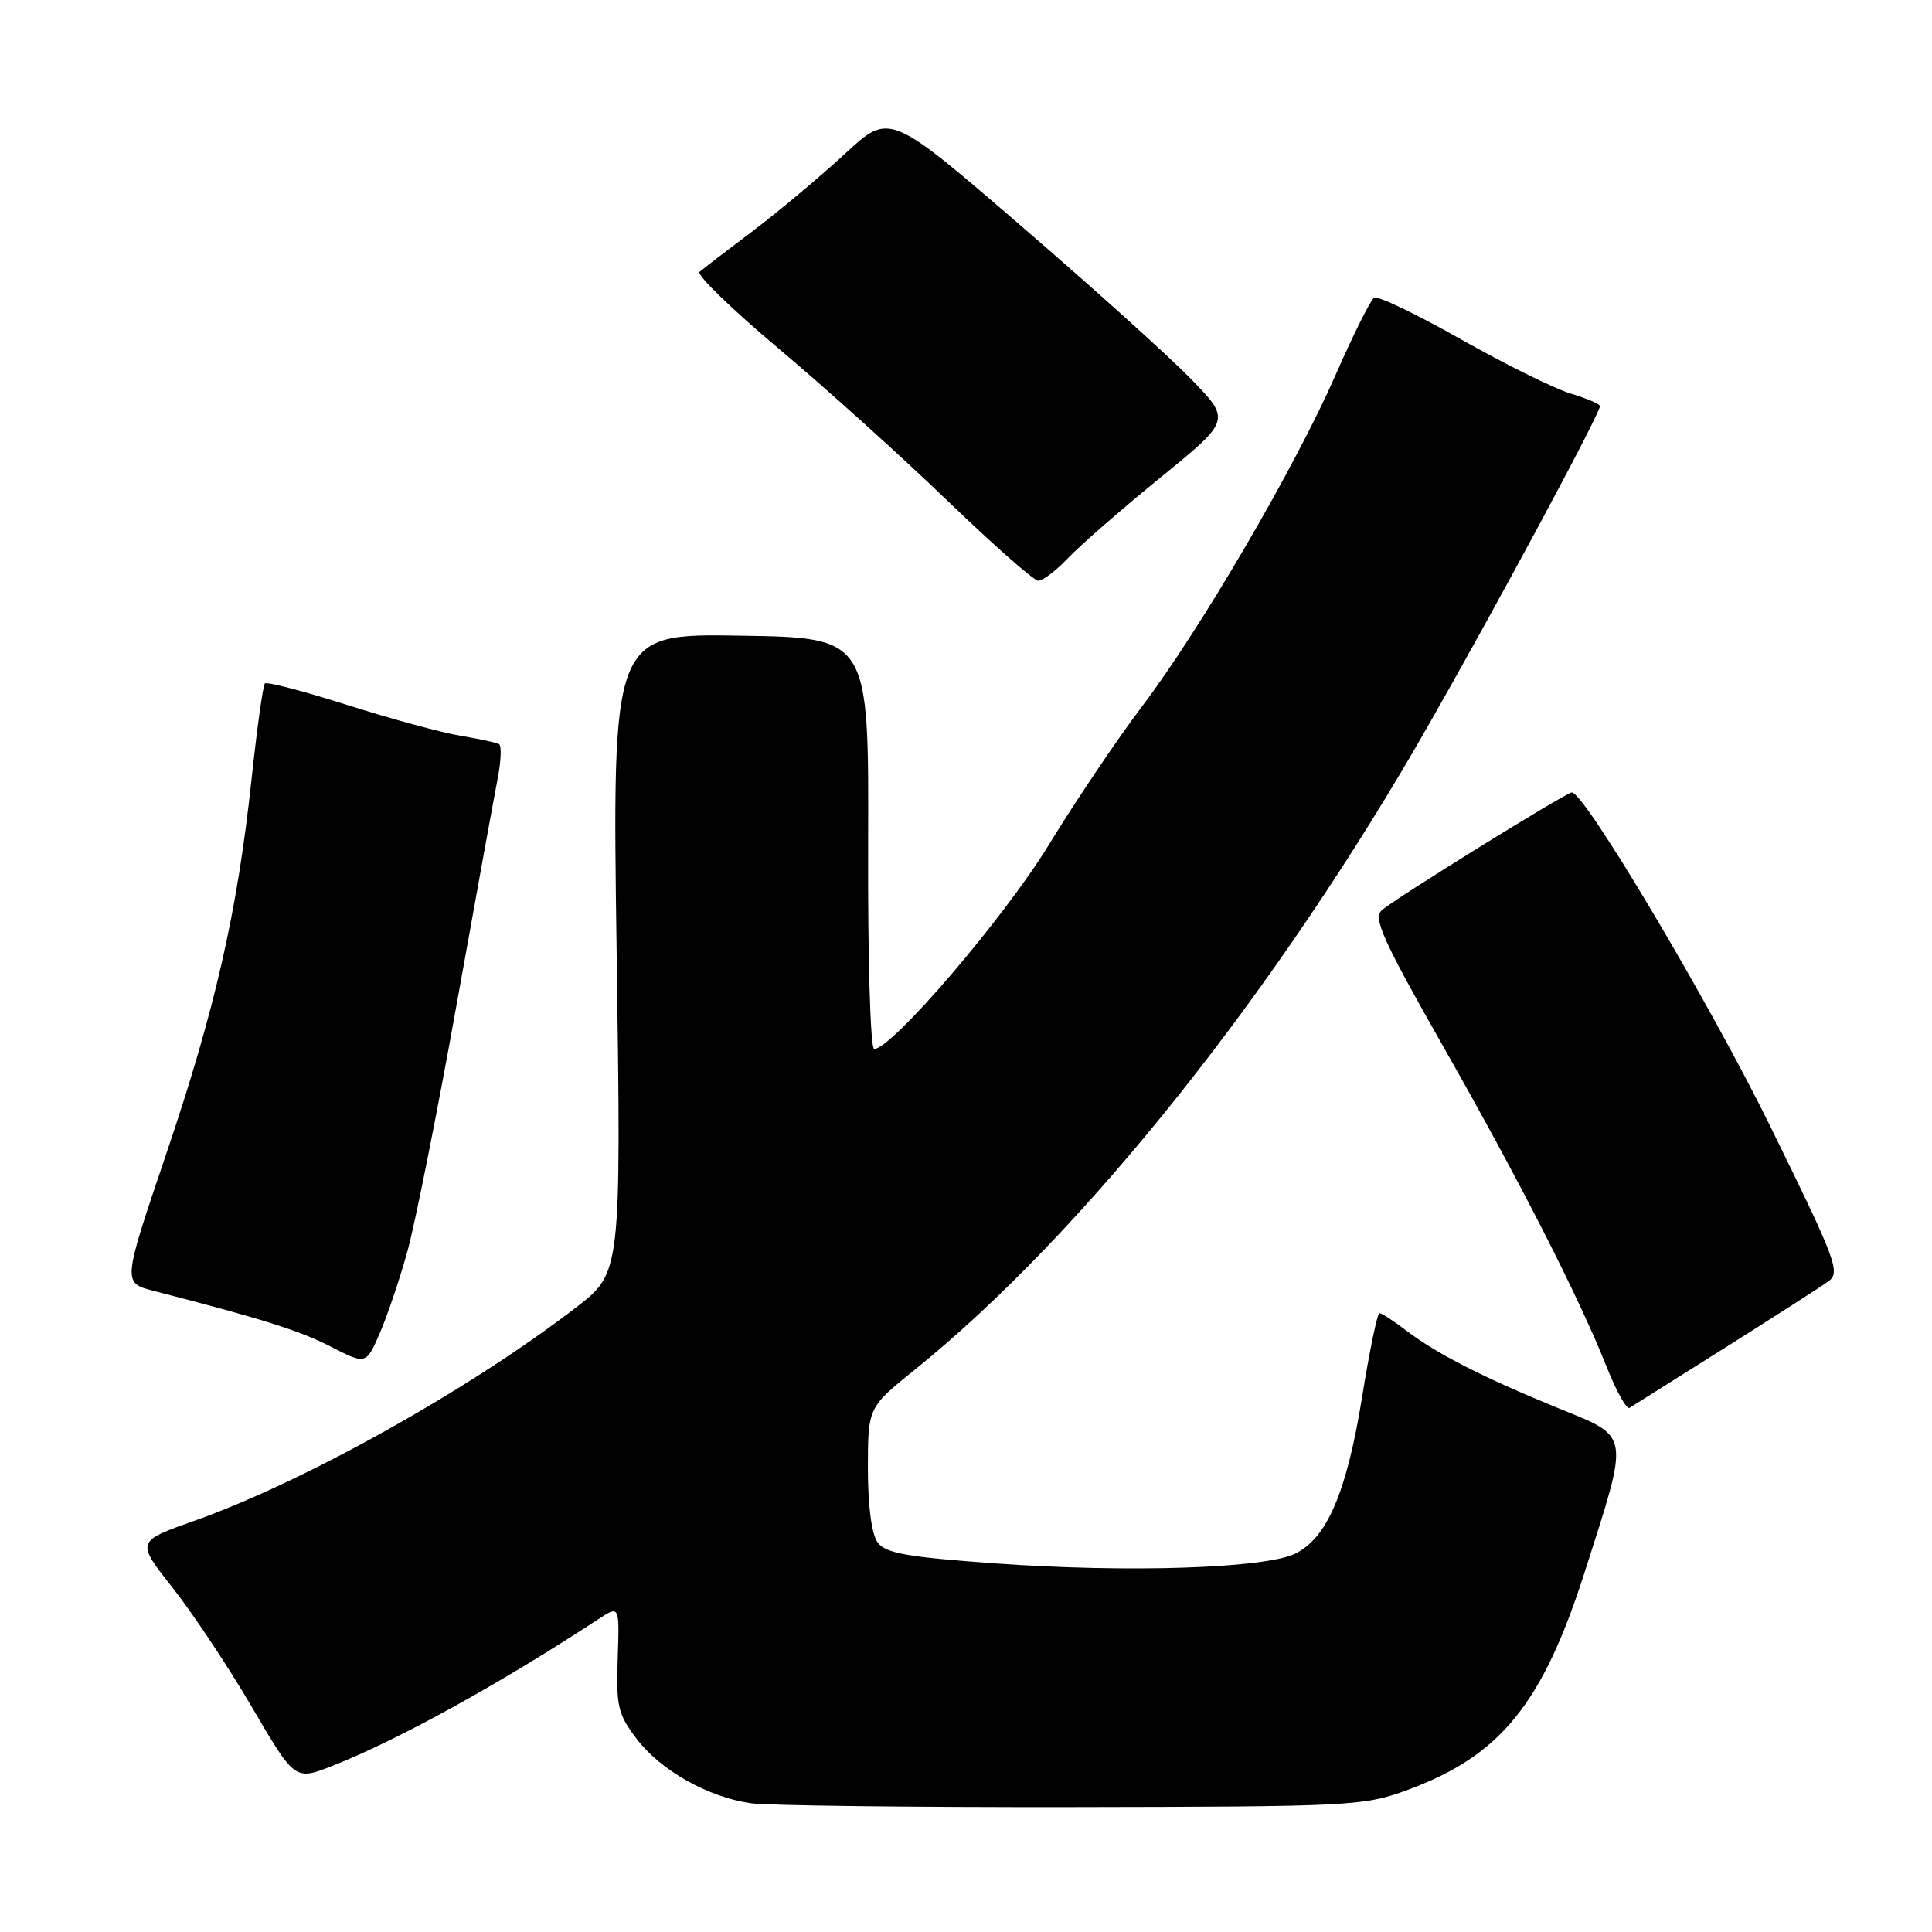 <?xml version="1.0" encoding="UTF-8" standalone="no"?>
<!DOCTYPE svg PUBLIC "-//W3C//DTD SVG 1.1//EN" "http://www.w3.org/Graphics/SVG/1.1/DTD/svg11.dtd" >
<svg xmlns="http://www.w3.org/2000/svg" xmlns:xlink="http://www.w3.org/1999/xlink" version="1.1" viewBox="0 0 256 256">
 <g >
 <path fill="currentColor"
d=" M 186.47 237.19 C 198.82 232.65 204.39 225.79 210.00 208.25 C 215.95 189.64 216.09 190.51 206.50 186.60 C 196.54 182.53 190.41 179.40 186.41 176.36 C 184.70 175.06 183.08 174.00 182.79 174.00 C 182.50 174.00 181.47 178.99 180.49 185.09 C 178.45 197.74 175.82 203.87 171.57 205.89 C 167.49 207.83 149.41 208.41 132.04 207.17 C 120.17 206.32 117.34 205.82 116.29 204.38 C 115.49 203.29 115.00 199.55 115.00 194.56 C 115.01 186.50 115.01 186.50 121.21 181.50 C 143.50 163.53 169.27 131.19 189.33 96.00 C 198.59 79.77 212.00 54.81 212.00 53.82 C 212.00 53.54 210.25 52.79 208.12 52.15 C 205.98 51.51 199.44 48.27 193.58 44.96 C 187.73 41.64 182.55 39.16 182.08 39.45 C 181.61 39.74 179.31 44.35 176.97 49.69 C 171.60 61.93 159.07 83.38 151.30 93.64 C 148.03 97.96 142.47 106.22 138.94 112.00 C 133.08 121.59 118.18 139.00 115.83 139.00 C 115.33 139.00 114.98 127.11 115.03 111.75 C 115.13 84.50 115.13 84.50 98.12 84.23 C 81.11 83.95 81.11 83.95 81.71 126.30 C 82.31 168.64 82.31 168.64 76.34 173.24 C 62.16 184.15 40.38 196.32 25.76 201.51 C 18.03 204.25 18.03 204.25 22.86 210.37 C 25.52 213.74 30.26 220.87 33.39 226.22 C 39.08 235.94 39.08 235.94 44.06 233.98 C 52.74 230.56 66.15 223.16 79.30 214.54 C 82.09 212.71 82.09 212.71 81.85 219.75 C 81.63 226.09 81.88 227.15 84.36 230.41 C 87.57 234.61 93.82 238.13 99.50 238.94 C 101.70 239.25 120.82 239.48 142.00 239.45 C 179.09 239.39 180.72 239.31 186.47 237.19 Z  M 228.55 178.60 C 235.12 174.46 241.30 170.49 242.27 169.79 C 243.91 168.59 243.33 167.07 234.51 149.12 C 226.48 132.79 209.96 105.00 208.28 105.00 C 207.54 105.00 184.72 119.14 183.10 120.61 C 181.92 121.67 183.20 124.52 191.25 138.69 C 201.44 156.62 209.23 171.90 212.94 181.24 C 214.20 184.40 215.54 186.79 215.92 186.55 C 216.30 186.32 221.98 182.74 228.55 178.60 Z  M 53.99 165.79 C 55.01 162.09 57.93 147.47 60.47 133.29 C 63.02 119.10 65.47 105.58 65.93 103.24 C 66.39 100.89 66.48 98.81 66.13 98.60 C 65.78 98.40 63.48 97.90 61.00 97.49 C 58.52 97.08 51.79 95.25 46.03 93.42 C 40.28 91.59 35.36 90.31 35.10 90.56 C 34.85 90.82 34.05 96.53 33.33 103.26 C 31.45 120.86 28.49 133.84 21.97 153.07 C 16.24 169.99 16.24 169.99 20.37 171.05 C 34.73 174.75 39.66 176.30 43.82 178.43 C 48.50 180.83 48.50 180.83 50.32 176.67 C 51.31 174.37 52.97 169.48 53.99 165.79 Z  M 141.56 73.91 C 143.18 72.21 148.69 67.41 153.80 63.25 C 163.11 55.67 163.11 55.67 157.80 50.21 C 154.89 47.21 144.71 38.04 135.18 29.83 C 117.87 14.91 117.87 14.91 111.97 20.37 C 108.73 23.37 103.24 27.96 99.79 30.58 C 96.33 33.19 93.14 35.63 92.70 36.02 C 92.25 36.40 96.98 40.98 103.20 46.21 C 109.41 51.43 119.45 60.48 125.50 66.31 C 131.55 72.14 136.98 76.93 137.56 76.95 C 138.15 76.98 139.95 75.61 141.56 73.91 Z "/>
</g>
</svg>